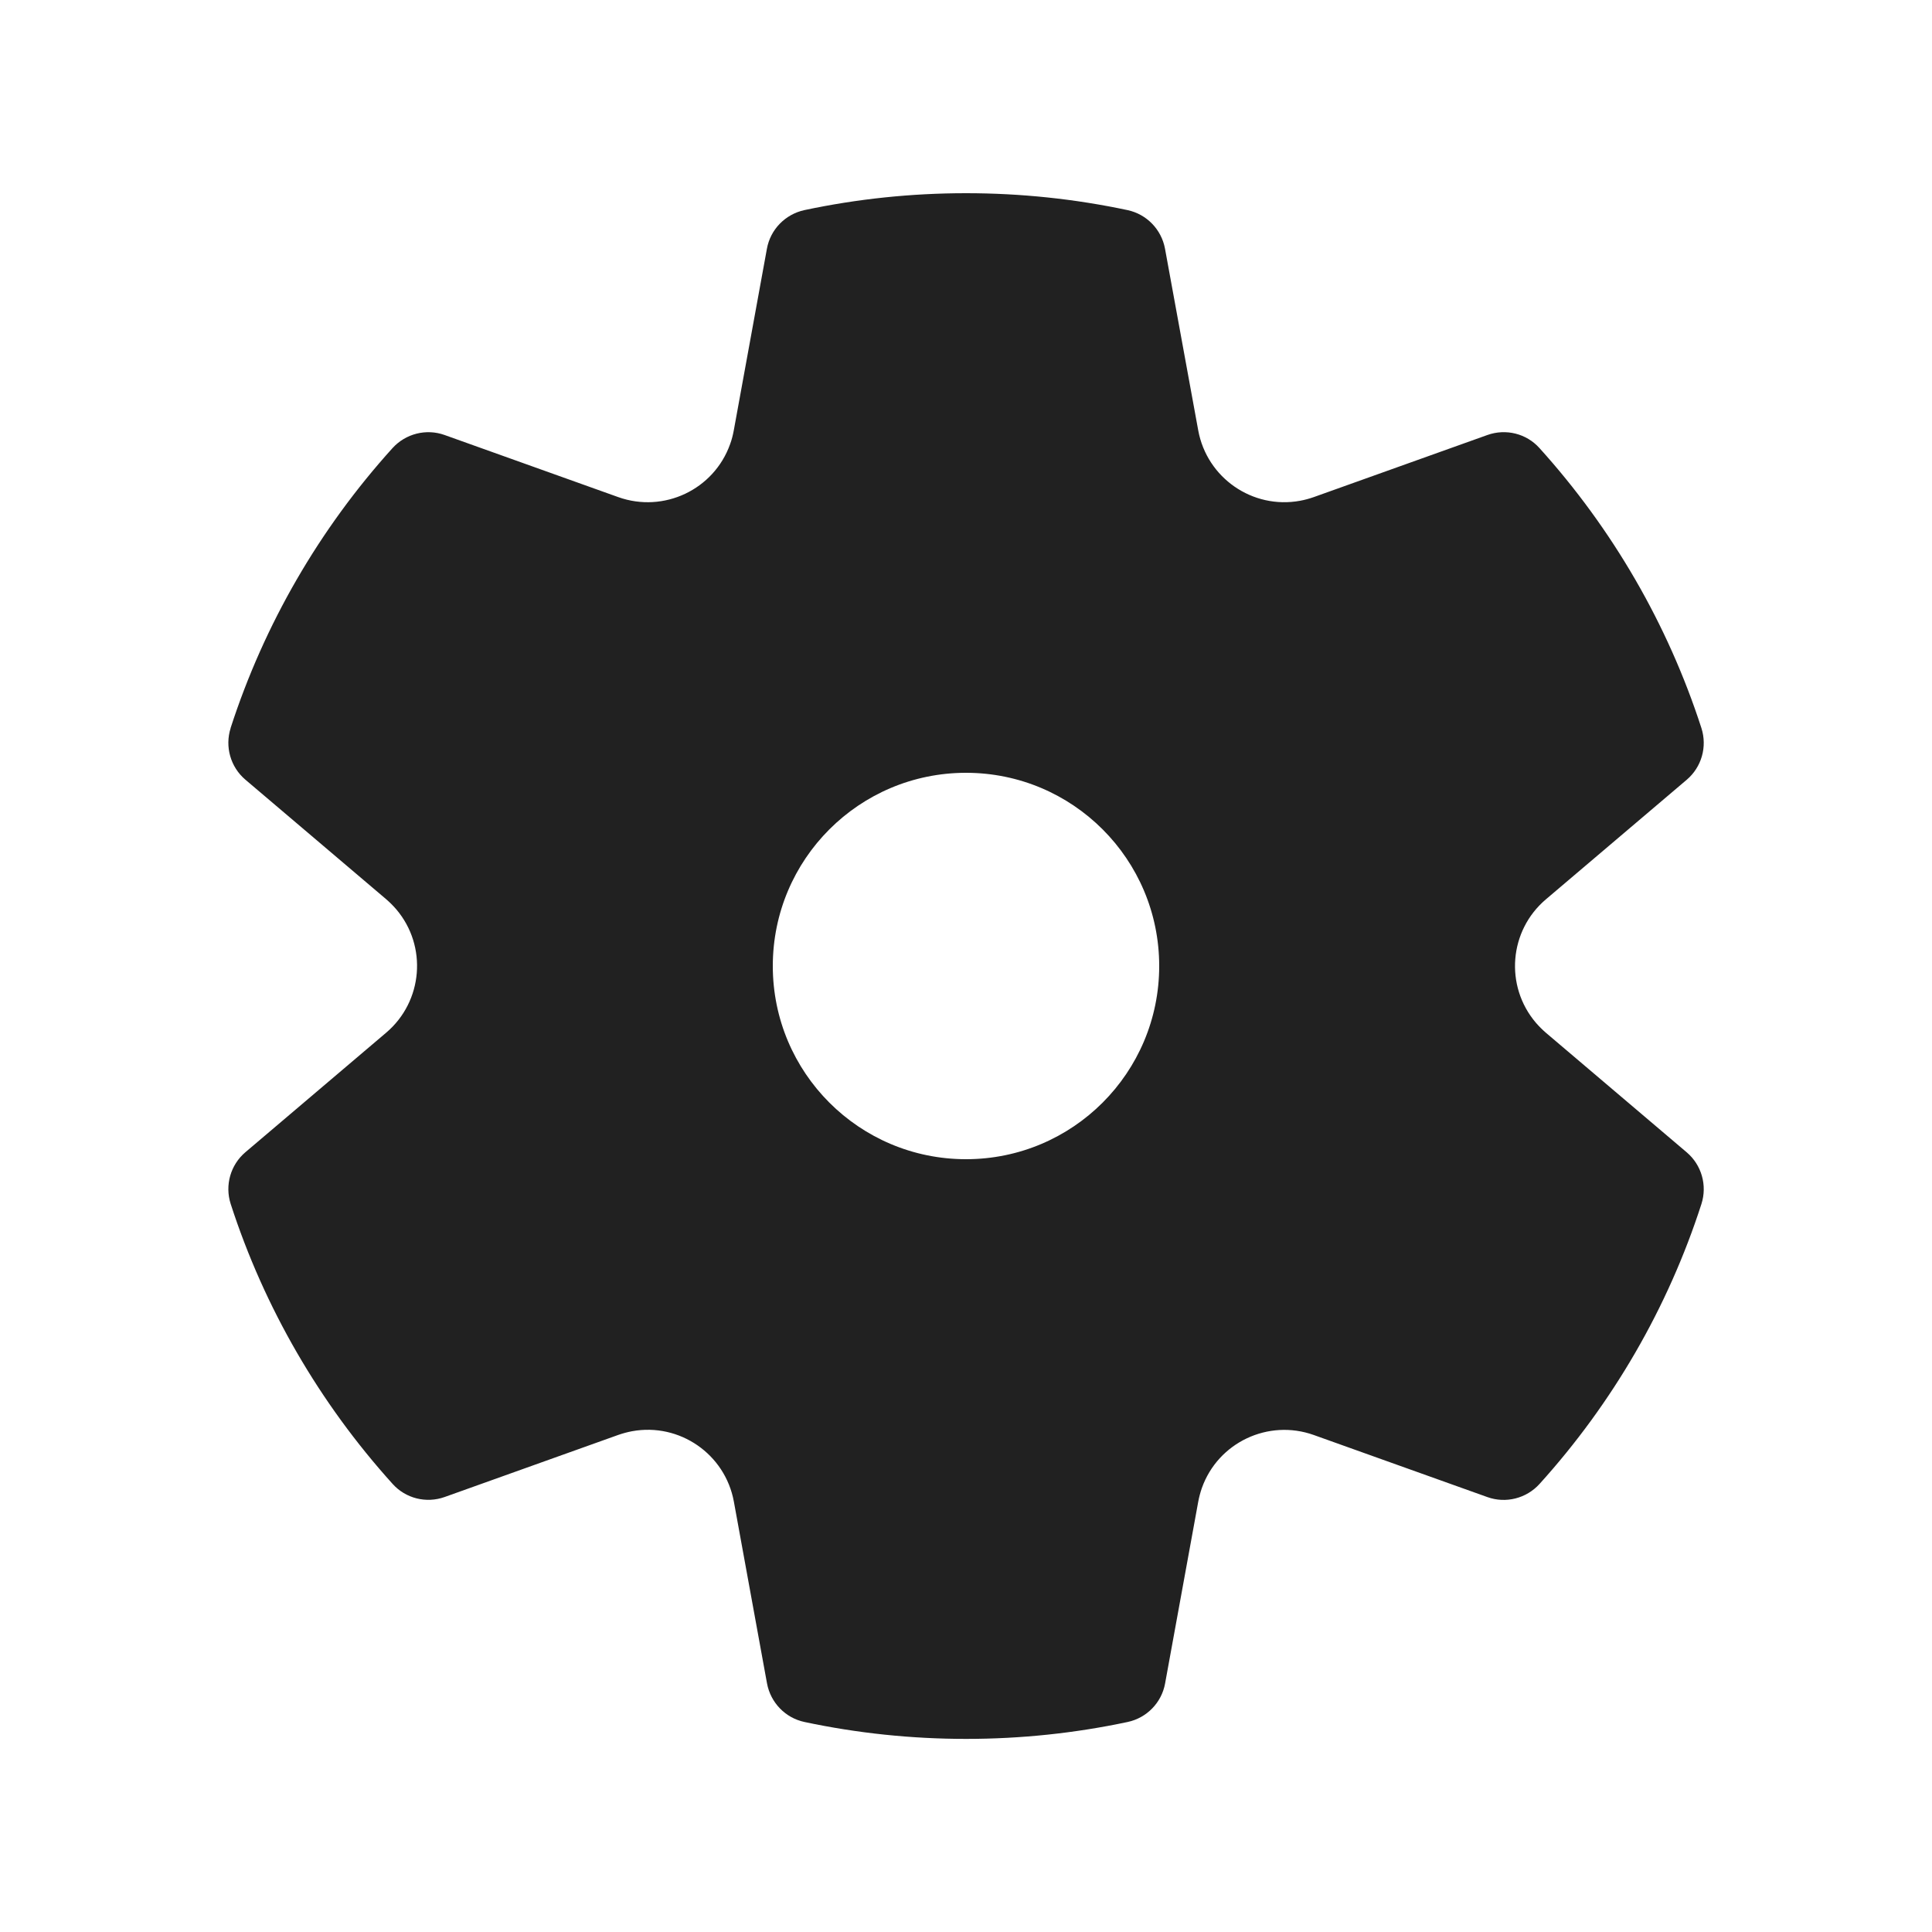 <svg width="20" height="20" viewBox="0 0 20 20" fill="none" xmlns="http://www.w3.org/2000/svg">
<path d="M2.387,7.537c0.348,-1.075 0.92,-2.062 1.676,-2.898c0.136,-0.15 0.349,-0.204 0.539,-0.136l1.798,0.643c0.471,0.168 0.99,-0.077 1.158,-0.548c0.017,-0.046 0.029,-0.094 0.038,-0.142l0.343,-1.881c0.036,-0.2 0.19,-0.357 0.388,-0.4c0.546,-0.116 1.106,-0.175 1.673,-0.175c0.567,0 1.126,0.059 1.672,0.175c0.198,0.042 0.351,0.2 0.388,0.399l0.344,1.881c0.09,0.492 0.562,0.819 1.054,0.729c0.049,-0.009 0.096,-0.022 0.142,-0.038l1.798,-0.643c0.191,-0.068 0.404,-0.015 0.539,0.136c0.755,0.836 1.328,1.823 1.676,2.898c0.062,0.193 0.002,0.404 -0.152,0.535l-1.458,1.238c-0.382,0.324 -0.428,0.896 -0.104,1.277c0.032,0.037 0.067,0.072 0.104,0.104l1.458,1.238c0.154,0.131 0.214,0.342 0.152,0.535c-0.347,1.075 -0.92,2.062 -1.676,2.898c-0.136,0.15 -0.349,0.204 -0.539,0.136l-1.798,-0.643c-0.471,-0.168 -0.99,0.077 -1.158,0.548c-0.016,0.046 -0.029,0.094 -0.038,0.143l-0.343,1.881c-0.036,0.199 -0.19,0.357 -0.388,0.399c-0.546,0.116 -1.105,0.175 -1.672,0.175c-0.567,0 -1.127,-0.059 -1.673,-0.175c-0.198,-0.042 -0.351,-0.2 -0.388,-0.4l-0.343,-1.881c-0.09,-0.492 -0.562,-0.819 -1.054,-0.729c-0.048,0.009 -0.096,0.022 -0.142,0.038l-1.798,0.643c-0.191,0.068 -0.404,0.015 -0.539,-0.136c-0.755,-0.836 -1.328,-1.823 -1.676,-2.898c-0.062,-0.193 -0.002,-0.404 0.152,-0.535l1.458,-1.238c0.381,-0.324 0.428,-0.896 0.104,-1.277c-0.032,-0.037 -0.067,-0.072 -0.104,-0.104l-1.458,-1.238c-0.154,-0.131 -0.214,-0.342 -0.152,-0.535zM8,10c0,1.105 0.895,2 2,2c1.105,0 2,-0.895 2,-2c0,-1.105 -0.895,-2 -2,-2c-1.105,0 -2,0.895 -2,2z" fill="#212121"/>
</svg>
